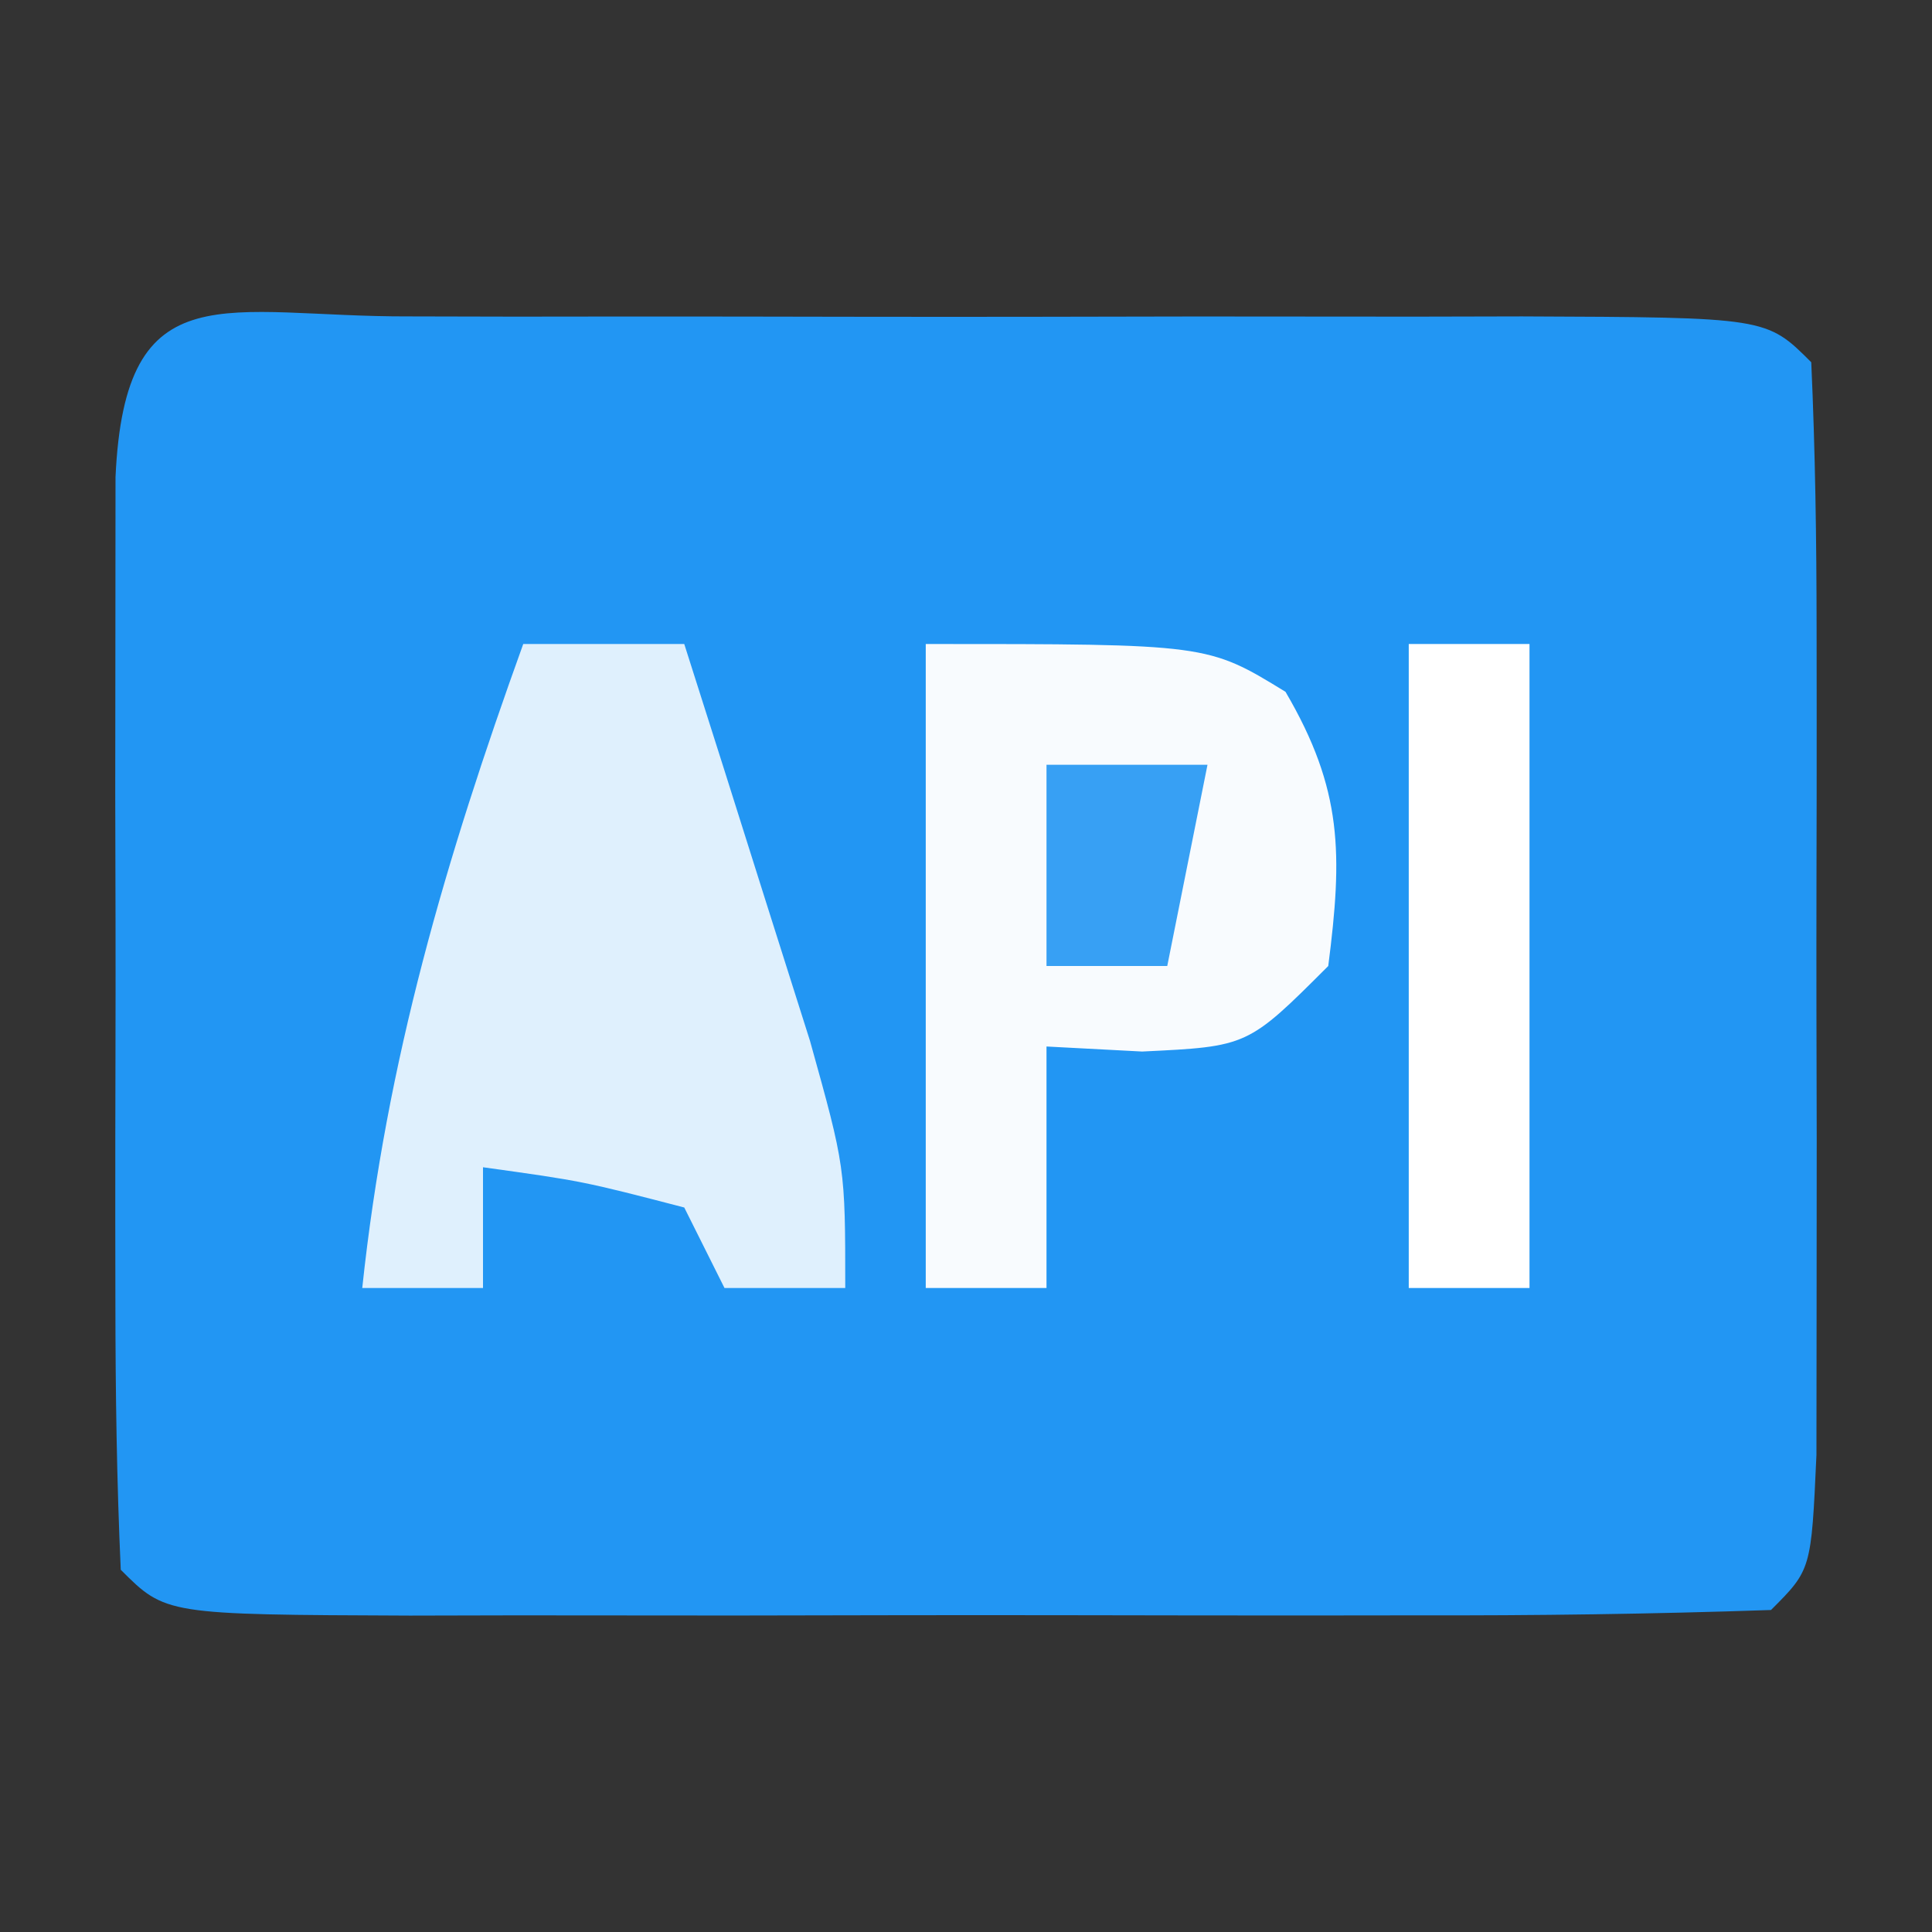 <?xml version="1.0" encoding="UTF-8"?>
<svg version="1.1" xmlns="http://www.w3.org/2000/svg" width="48" height="48">
<rect width="100%" height="100%" fill="#333333" stroke="none"/>
<path d="M0 0 C1.3 0.003 1.3 0.003 2.626 0.006 C3.51 0.005 4.394 0.004 5.305 0.003 C7.178 0.003 9.051 0.004 10.924 0.009 C13.801 0.014 16.679 0.009 19.556 0.002 C21.371 0.003 23.186 0.004 25.001 0.006 C25.868 0.004 26.735 0.002 27.627 0 C33.699 0.024 33.699 0.024 34.814 1.139 C34.914 3.345 34.945 5.555 34.947 7.764 C34.947 8.426 34.948 9.088 34.949 9.77 C34.95 11.172 34.948 12.575 34.944 13.977 C34.939 16.13 34.944 18.283 34.95 20.436 C34.95 21.795 34.948 23.155 34.947 24.514 C34.945 25.759 34.944 27.004 34.943 28.287 C34.814 31.139 34.814 31.139 33.814 32.139 C30.868 32.24 27.947 32.279 25.001 32.272 C23.675 32.273 23.675 32.273 22.322 32.275 C20.449 32.275 18.576 32.273 16.703 32.269 C13.826 32.264 10.949 32.269 8.072 32.276 C6.256 32.275 4.441 32.274 2.626 32.272 C1.76 32.274 0.893 32.276 0 32.278 C-6.071 32.254 -6.071 32.254 -7.186 31.139 C-7.286 28.932 -7.317 26.723 -7.319 24.514 C-7.32 23.852 -7.321 23.19 -7.322 22.508 C-7.323 21.105 -7.321 19.703 -7.317 18.301 C-7.311 16.148 -7.317 13.995 -7.323 11.842 C-7.322 10.483 -7.321 9.123 -7.319 7.764 C-7.318 6.519 -7.317 5.273 -7.316 3.991 C-7.08 -1.193 -4.583 0.018 0 0 Z " fill="#2296F3" transform="translate(10.186,7.861)"/>
<path d="M0 0 C7 0 7 0 8.938 1.188 C10.364 3.621 10.356 5.225 10 8 C8 10 8 10 5.375 10.125 C4.591 10.084 3.808 10.043 3 10 C3 11.98 3 13.96 3 16 C2.01 16 1.02 16 0 16 C0 10.72 0 5.44 0 0 Z " fill="#F8FBFE" transform="translate(23,16)"/>
<path d="M0 0 C1.32 0 2.64 0 4 0 C4.672 2.103 5.337 4.207 6 6.312 C6.371 7.484 6.742 8.656 7.125 9.863 C8 13 8 13 8 16 C7.01 16 6.02 16 5 16 C4.67 15.34 4.34 14.68 4 14 C1.473 13.344 1.473 13.344 -1 13 C-1 13.99 -1 14.98 -1 16 C-1.99 16 -2.98 16 -4 16 C-3.399 10.35 -1.925 5.338 0 0 Z " fill="#DFF0FD" transform="translate(13,16)"/>
<path d="M0 0 C0.99 0 1.98 0 3 0 C3 5.28 3 10.56 3 16 C2.01 16 1.02 16 0 16 C0 10.72 0 5.44 0 0 Z " fill="#FFFFFF" transform="translate(35,16)"/>
<path d="M0 0 C1.32 0 2.64 0 4 0 C3.67 1.65 3.34 3.3 3 5 C2.01 5 1.02 5 0 5 C0 3.35 0 1.7 0 0 Z " fill="#37A0F4" transform="translate(26,19)"/>
</svg>
